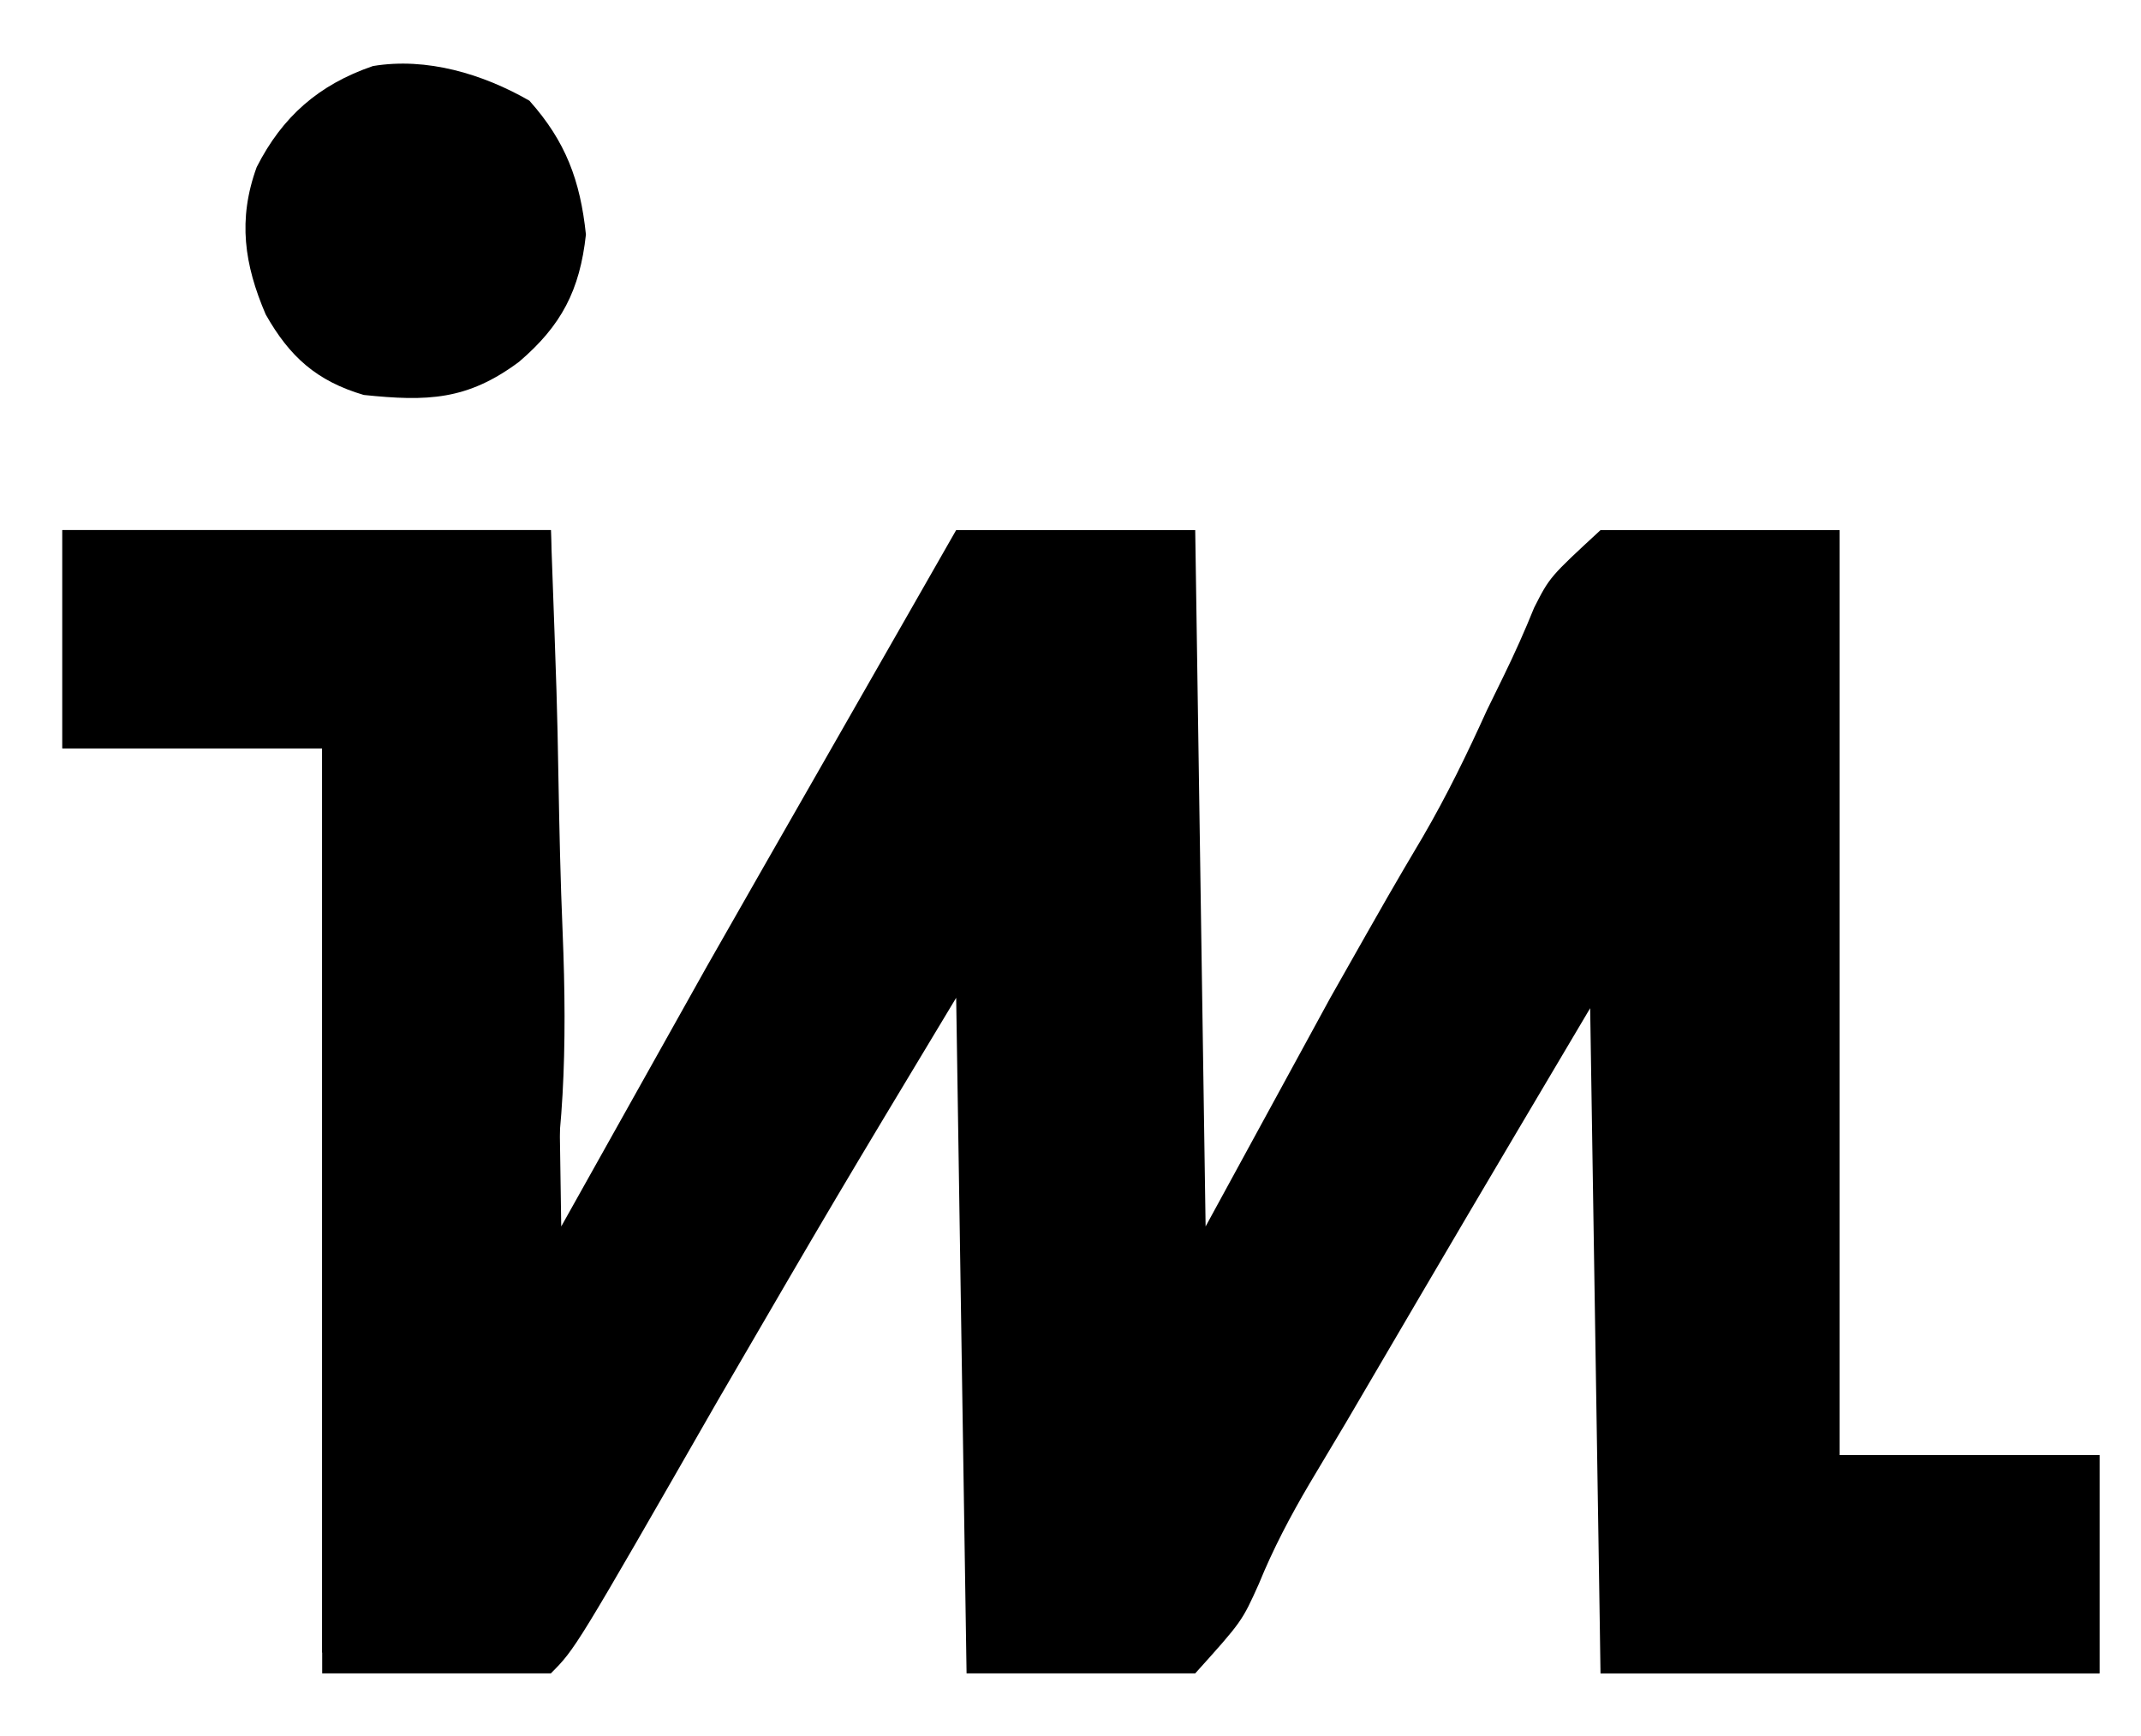 <?xml version="1.0" encoding="UTF-8"?>
<svg fill="currentColor" version="1.1" xmlns="http://www.w3.org/2000/svg" width="206" height="167">
<path d="M0 0 C15.51 0 31.02 0 47 0 C47.33 22.11 47.66 44.22 48 67 C52.62 58.75 57.24 50.5 62 42 C65.487 35.88 68.975 29.762 72.479 23.653 C75.241 18.834 77.995 14.01 80.75 9.188 C83.349 4.64 83.349 4.64 86 0 C93.59 0 101.18 0 109 0 C109.33 22.11 109.66 44.22 110 67 C113.96 59.74 117.92 52.48 122 45 C127.875 34.625 127.875 34.625 130.91 29.496 C133.213 25.539 135.17 21.517 137.059 17.348 C137.872 15.685 137.872 15.685 138.702 13.988 C139.746 11.848 140.721 9.673 141.611 7.465 C143.113 4.512 143.113 4.512 148 0 C155.59 0 163.18 0 171 0 C171 29.37 171 58.74 171 89 C179.25 89 187.5 89 196 89 C196 95.93 196 102.86 196 110 C180.16 110 164.32 110 148 110 C147.67 88.88 147.34 67.76 147 46 C135.2 65.908 135.2 65.908 123.5 85.875 C121.767 88.779 121.767 88.779 120 91.742 C118.143 94.898 116.507 97.993 115.125 101.383 C113.5 105 113.5 105 109 110 C101.74 110 94.48 110 87 110 C86.67 88.55 86.34 67.1 86 45 C74.384 64.294 74.384 64.294 63.062 83.75 C49.359 107.641 49.359 107.641 47 110 C39.74 110 32.48 110 25 110 C25 80.63 25 51.26 25 21 C16.75 21 8.5 21 0 21 C0 14.07 0 7.14 0 0 Z " fill="currentColor" transform="translate(6,51)"/>
<path d="M0 0 C15.51 0 31.02 0 47 0 C47.602 16.636 47.602 16.636 47.732 23.92 C47.821 28.825 47.924 33.727 48.132 38.629 C49.06 61.112 46.885 76.469 33.882 95.243 C31.452 98.803 29.291 102.496 27.135 106.227 C26.761 106.812 26.386 107.397 26 108 C25.67 108 25.34 108 25 108 C25 79.29 25 50.58 25 21 C16.75 21 8.5 21 0 21 C0 14.07 0 7.14 0 0 Z " fill="currentColor" transform="translate(6,51)"/>
<path d="M0 0 C15.84 0 31.68 0 48 0 C48 6.93 48 13.86 48 21 C32.16 21 16.32 21 0 21 C0 14.07 0 7.14 0 0 Z " fill="currentColor" transform="translate(154,140)"/>
<path d="M0 0 C3.496 3.919 4.891 7.68 5.438 12.875 C4.852 18.246 3.076 21.647 -1 25.125 C-5.982 28.835 -9.831 28.944 -15.938 28.312 C-20.465 26.974 -23.067 24.648 -25.375 20.562 C-27.43 15.767 -28.076 11.452 -26.242 6.395 C-23.782 1.546 -20.288 -1.538 -15.059 -3.332 C-9.88 -4.2 -4.466 -2.566 0 0 Z " fill="currentColor" transform="translate(50.938,9.688)"/>
</svg>
